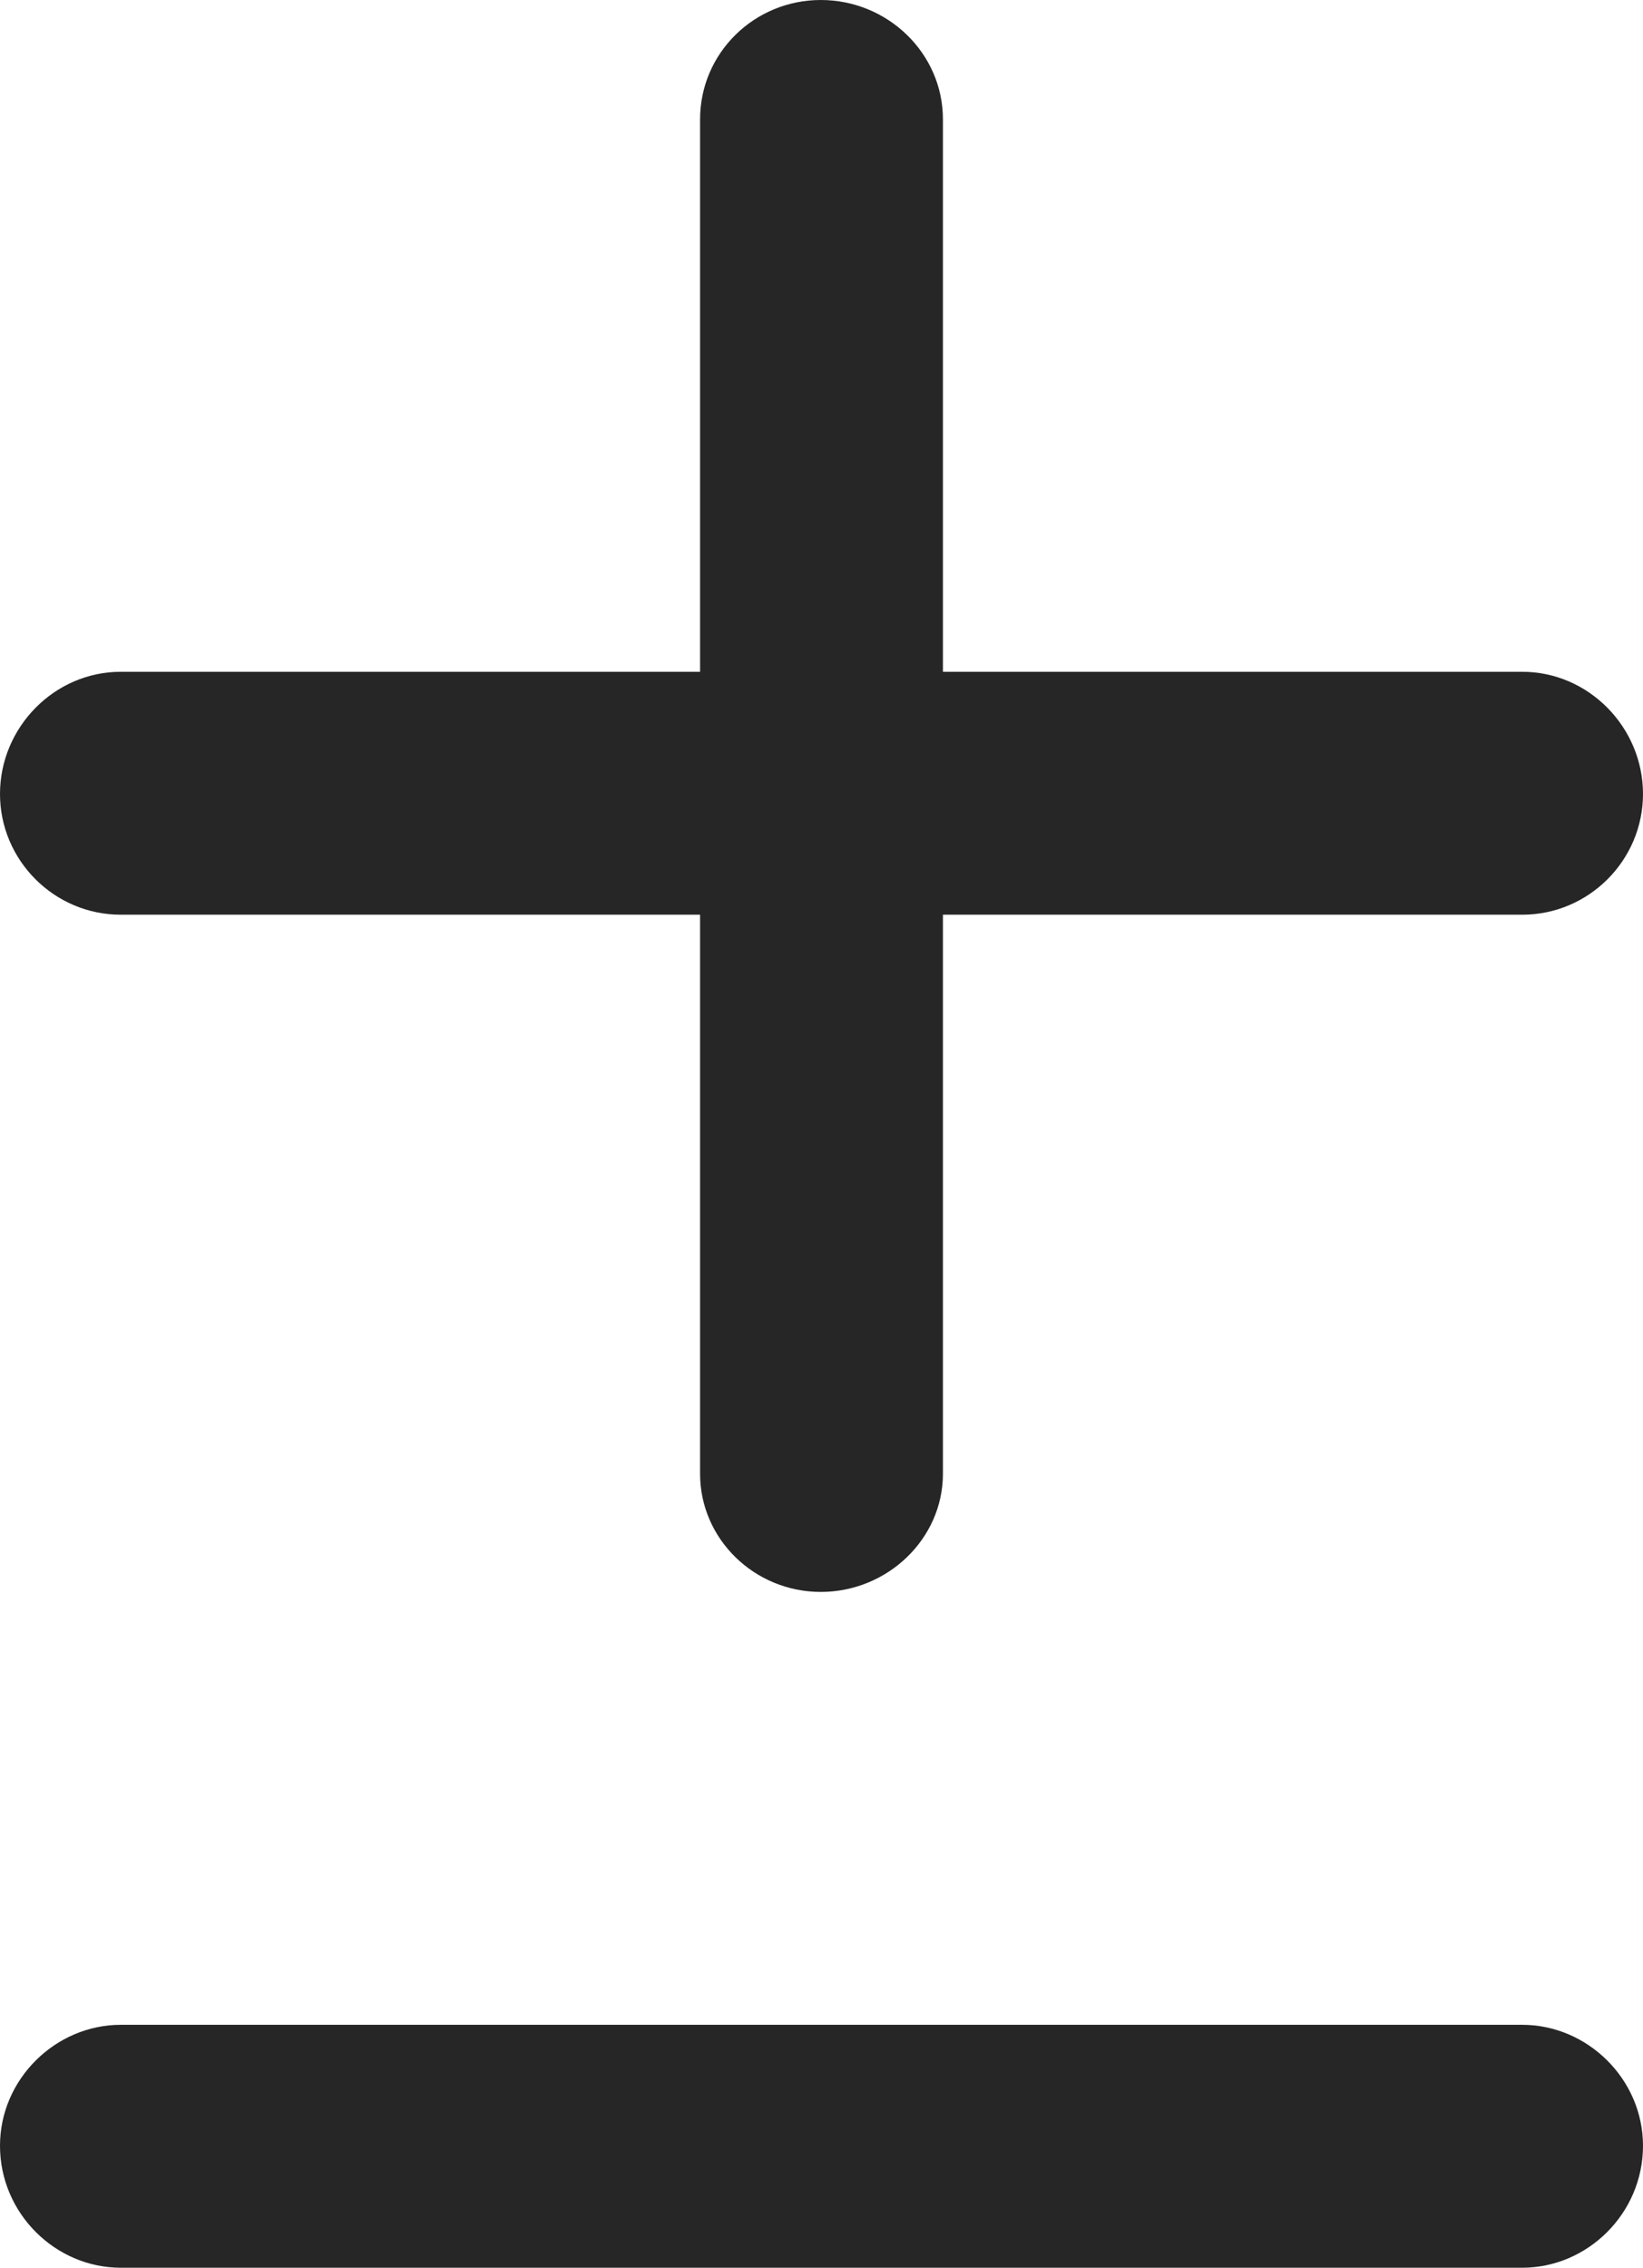 <?xml version="1.0" encoding="UTF-8"?>
<!--Generator: Apple Native CoreSVG 175.5-->
<!DOCTYPE svg
PUBLIC "-//W3C//DTD SVG 1.1//EN"
       "http://www.w3.org/Graphics/SVG/1.1/DTD/svg11.dtd">
<svg version="1.1" xmlns="http://www.w3.org/2000/svg" xmlns:xlink="http://www.w3.org/1999/xlink" width="11.826" height="16.318">
 <g>
  <rect height="16.318" opacity="0" width="11.826" x="0" y="0"/>
  <path d="M0 5.713C0 6.191 0.391 6.582 0.869 6.582L5.039 6.582L5.039 10.605C5.039 11.074 5.43 11.455 5.908 11.455C6.387 11.455 6.787 11.074 6.787 10.605L6.787 6.582L10.957 6.582C11.435 6.582 11.826 6.191 11.826 5.713C11.826 5.234 11.435 4.834 10.957 4.834L6.787 4.834L6.787 0.859C6.787 0.381 6.387 0 5.908 0C5.43 0 5.039 0.381 5.039 0.859L5.039 4.834L0.869 4.834C0.391 4.834 0 5.234 0 5.713ZM0 15.44C0 15.928 0.4 16.318 0.869 16.318L10.957 16.318C11.426 16.318 11.826 15.928 11.826 15.44C11.826 14.961 11.426 14.57 10.957 14.57L0.869 14.57C0.4 14.57 0 14.961 0 15.44Z" fill="#000000" fill-opacity="0.85"/>
 </g>
</svg>
